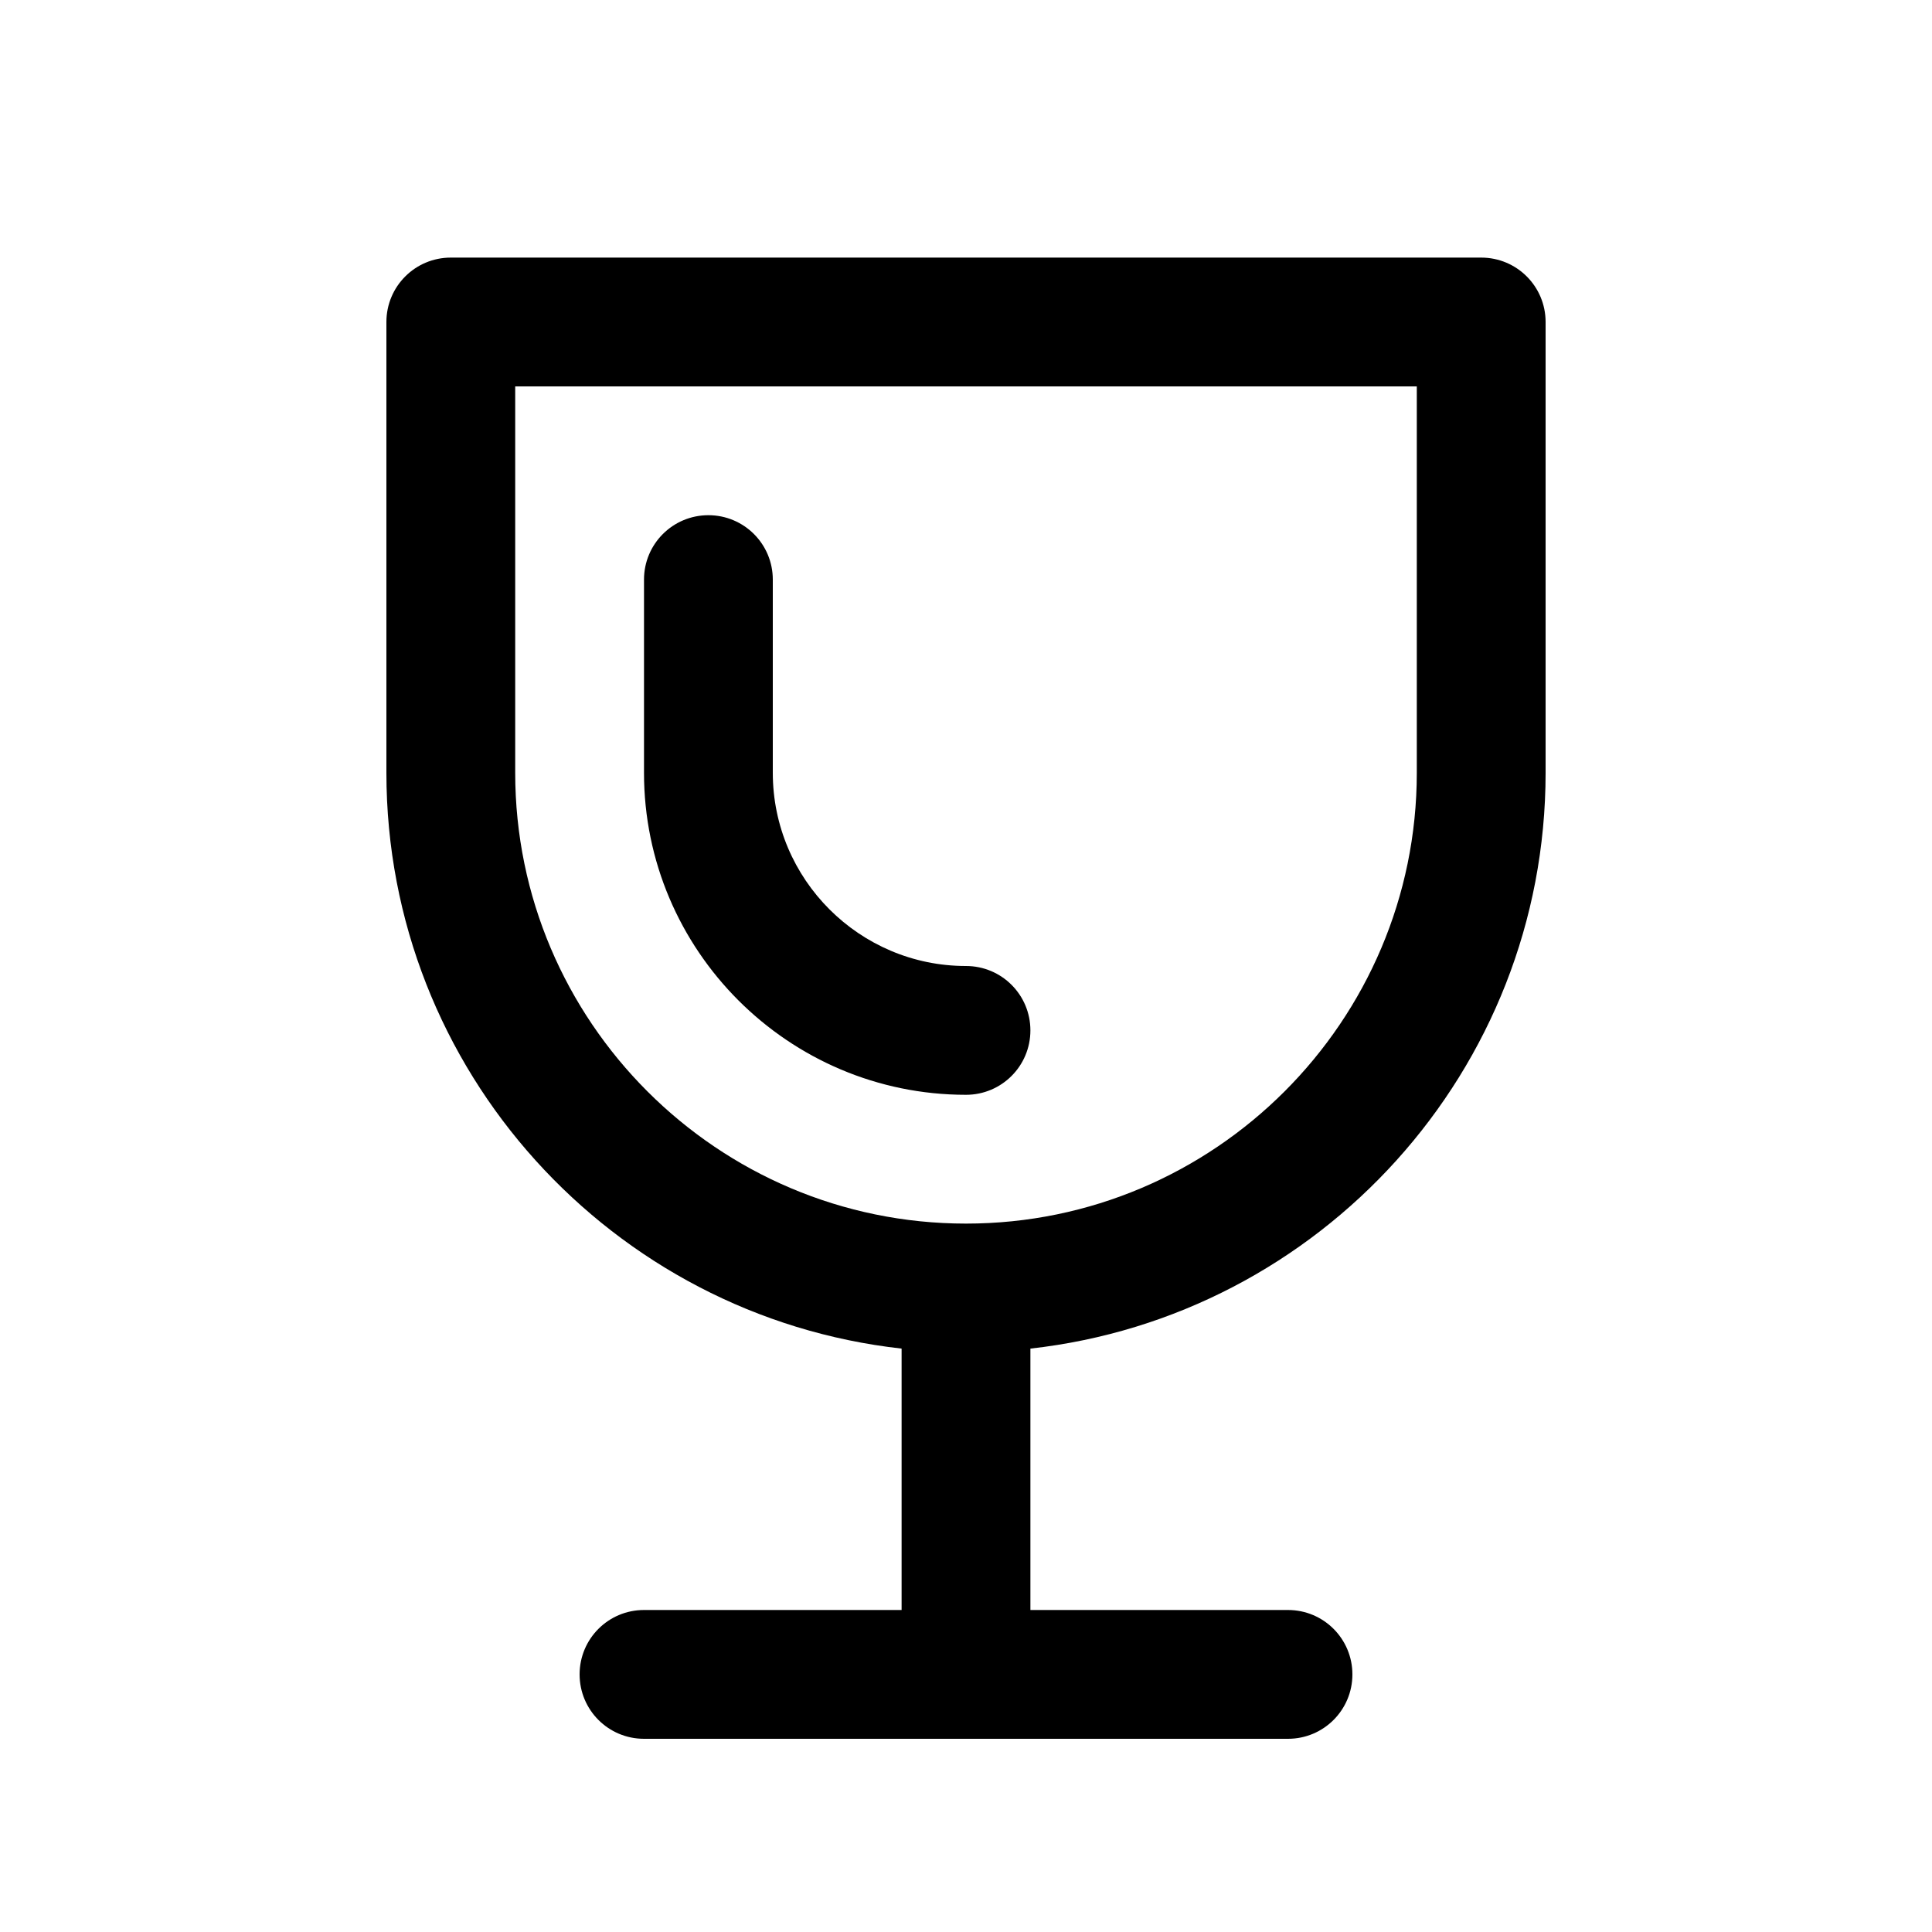 <?xml version="1.0" encoding="utf-8"?>
<!-- Generator: Adobe Illustrator 16.2.0, SVG Export Plug-In . SVG Version: 6.00 Build 0)  -->
<!DOCTYPE svg PUBLIC "-//W3C//DTD SVG 1.1//EN" "http://www.w3.org/Graphics/SVG/1.1/DTD/svg11.dtd">
<svg version="1.1" id="Layer_1" xmlns="http://www.w3.org/2000/svg" xmlns:xlink="http://www.w3.org/1999/xlink" x="0px" y="0px"
	 width="30px" height="30px" viewBox="0 0 30 30" enable-background="new 0 0 30 30" xml:space="preserve">
<g>
	<path d="M23,4H7C6.447,4,6,4.447,6,5v7c0,4.625,3.507,8.441,8,8.941V25h-4c-0.553,0-1,0.447-1,1s0.447,1,1,1h10
		c0.553,0,1-0.447,1-1s-0.447-1-1-1h-4v-4.059c4.493-0.5,8-4.316,8-8.941V5C24,4.447,23.553,4,23,4z M22,12c0,3.859-3.141,7-7,7
		s-7-3.141-7-7V6h14V12z"/>
	<path d="M15,17c0.553,0,1-0.447,1-1s-0.447-1-1-1c-1.654,0-3-1.346-3-3V9c0-0.553-0.447-1-1-1s-1,0.447-1,1v3
		C10,14.757,12.243,17,15,17z"/>
</g>
</svg>
